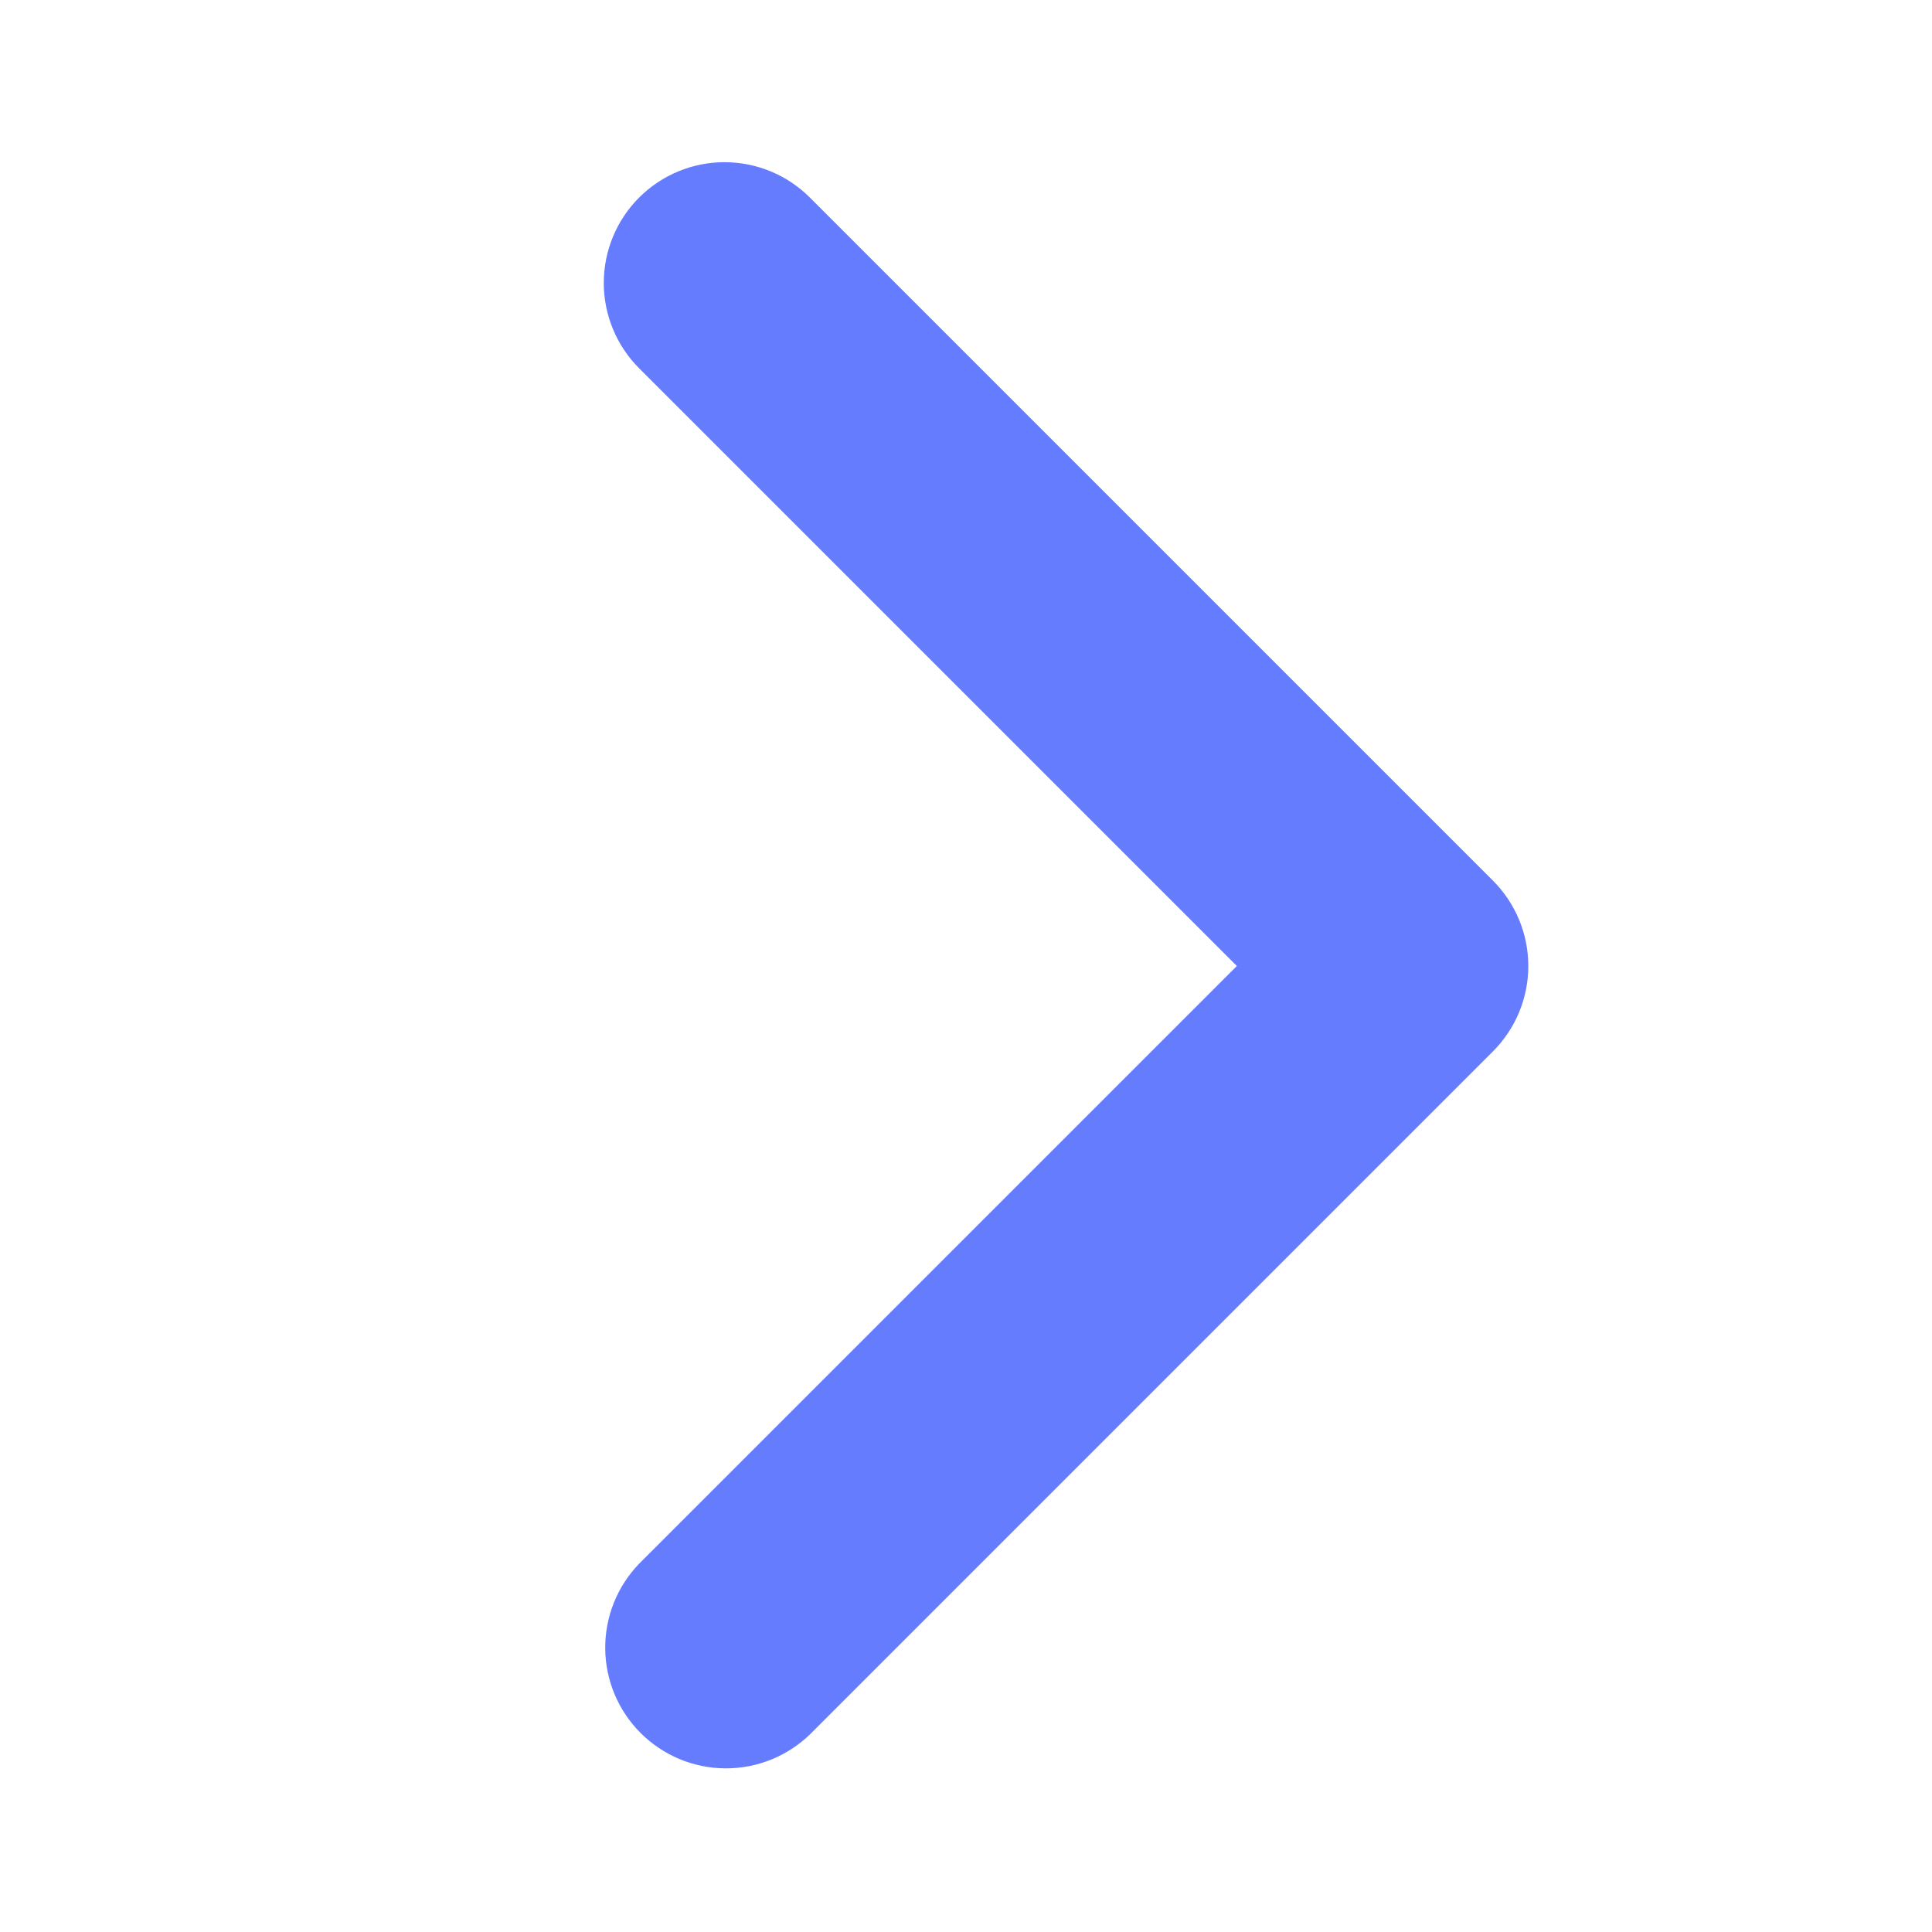 <svg width="64" height="64" viewBox="0 0 64 64" fill="none" xmlns="http://www.w3.org/2000/svg">
<path d="M21.172 6.544C20.422 7.294 20.001 8.312 20.001 9.372C20.001 10.433 20.422 11.45 21.172 12.2L40.972 32L21.172 51.8C20.443 52.555 20.04 53.565 20.049 54.614C20.058 55.663 20.479 56.666 21.221 57.407C21.962 58.149 22.965 58.57 24.014 58.579C25.063 58.588 26.073 58.185 26.828 57.456L49.456 34.828C50.206 34.078 50.627 33.061 50.627 32C50.627 30.939 50.206 29.922 49.456 29.172L26.828 6.544C26.078 5.794 25.061 5.373 24 5.373C22.939 5.373 21.922 5.794 21.172 6.544Z" fill="#667CFF"/>
</svg>

